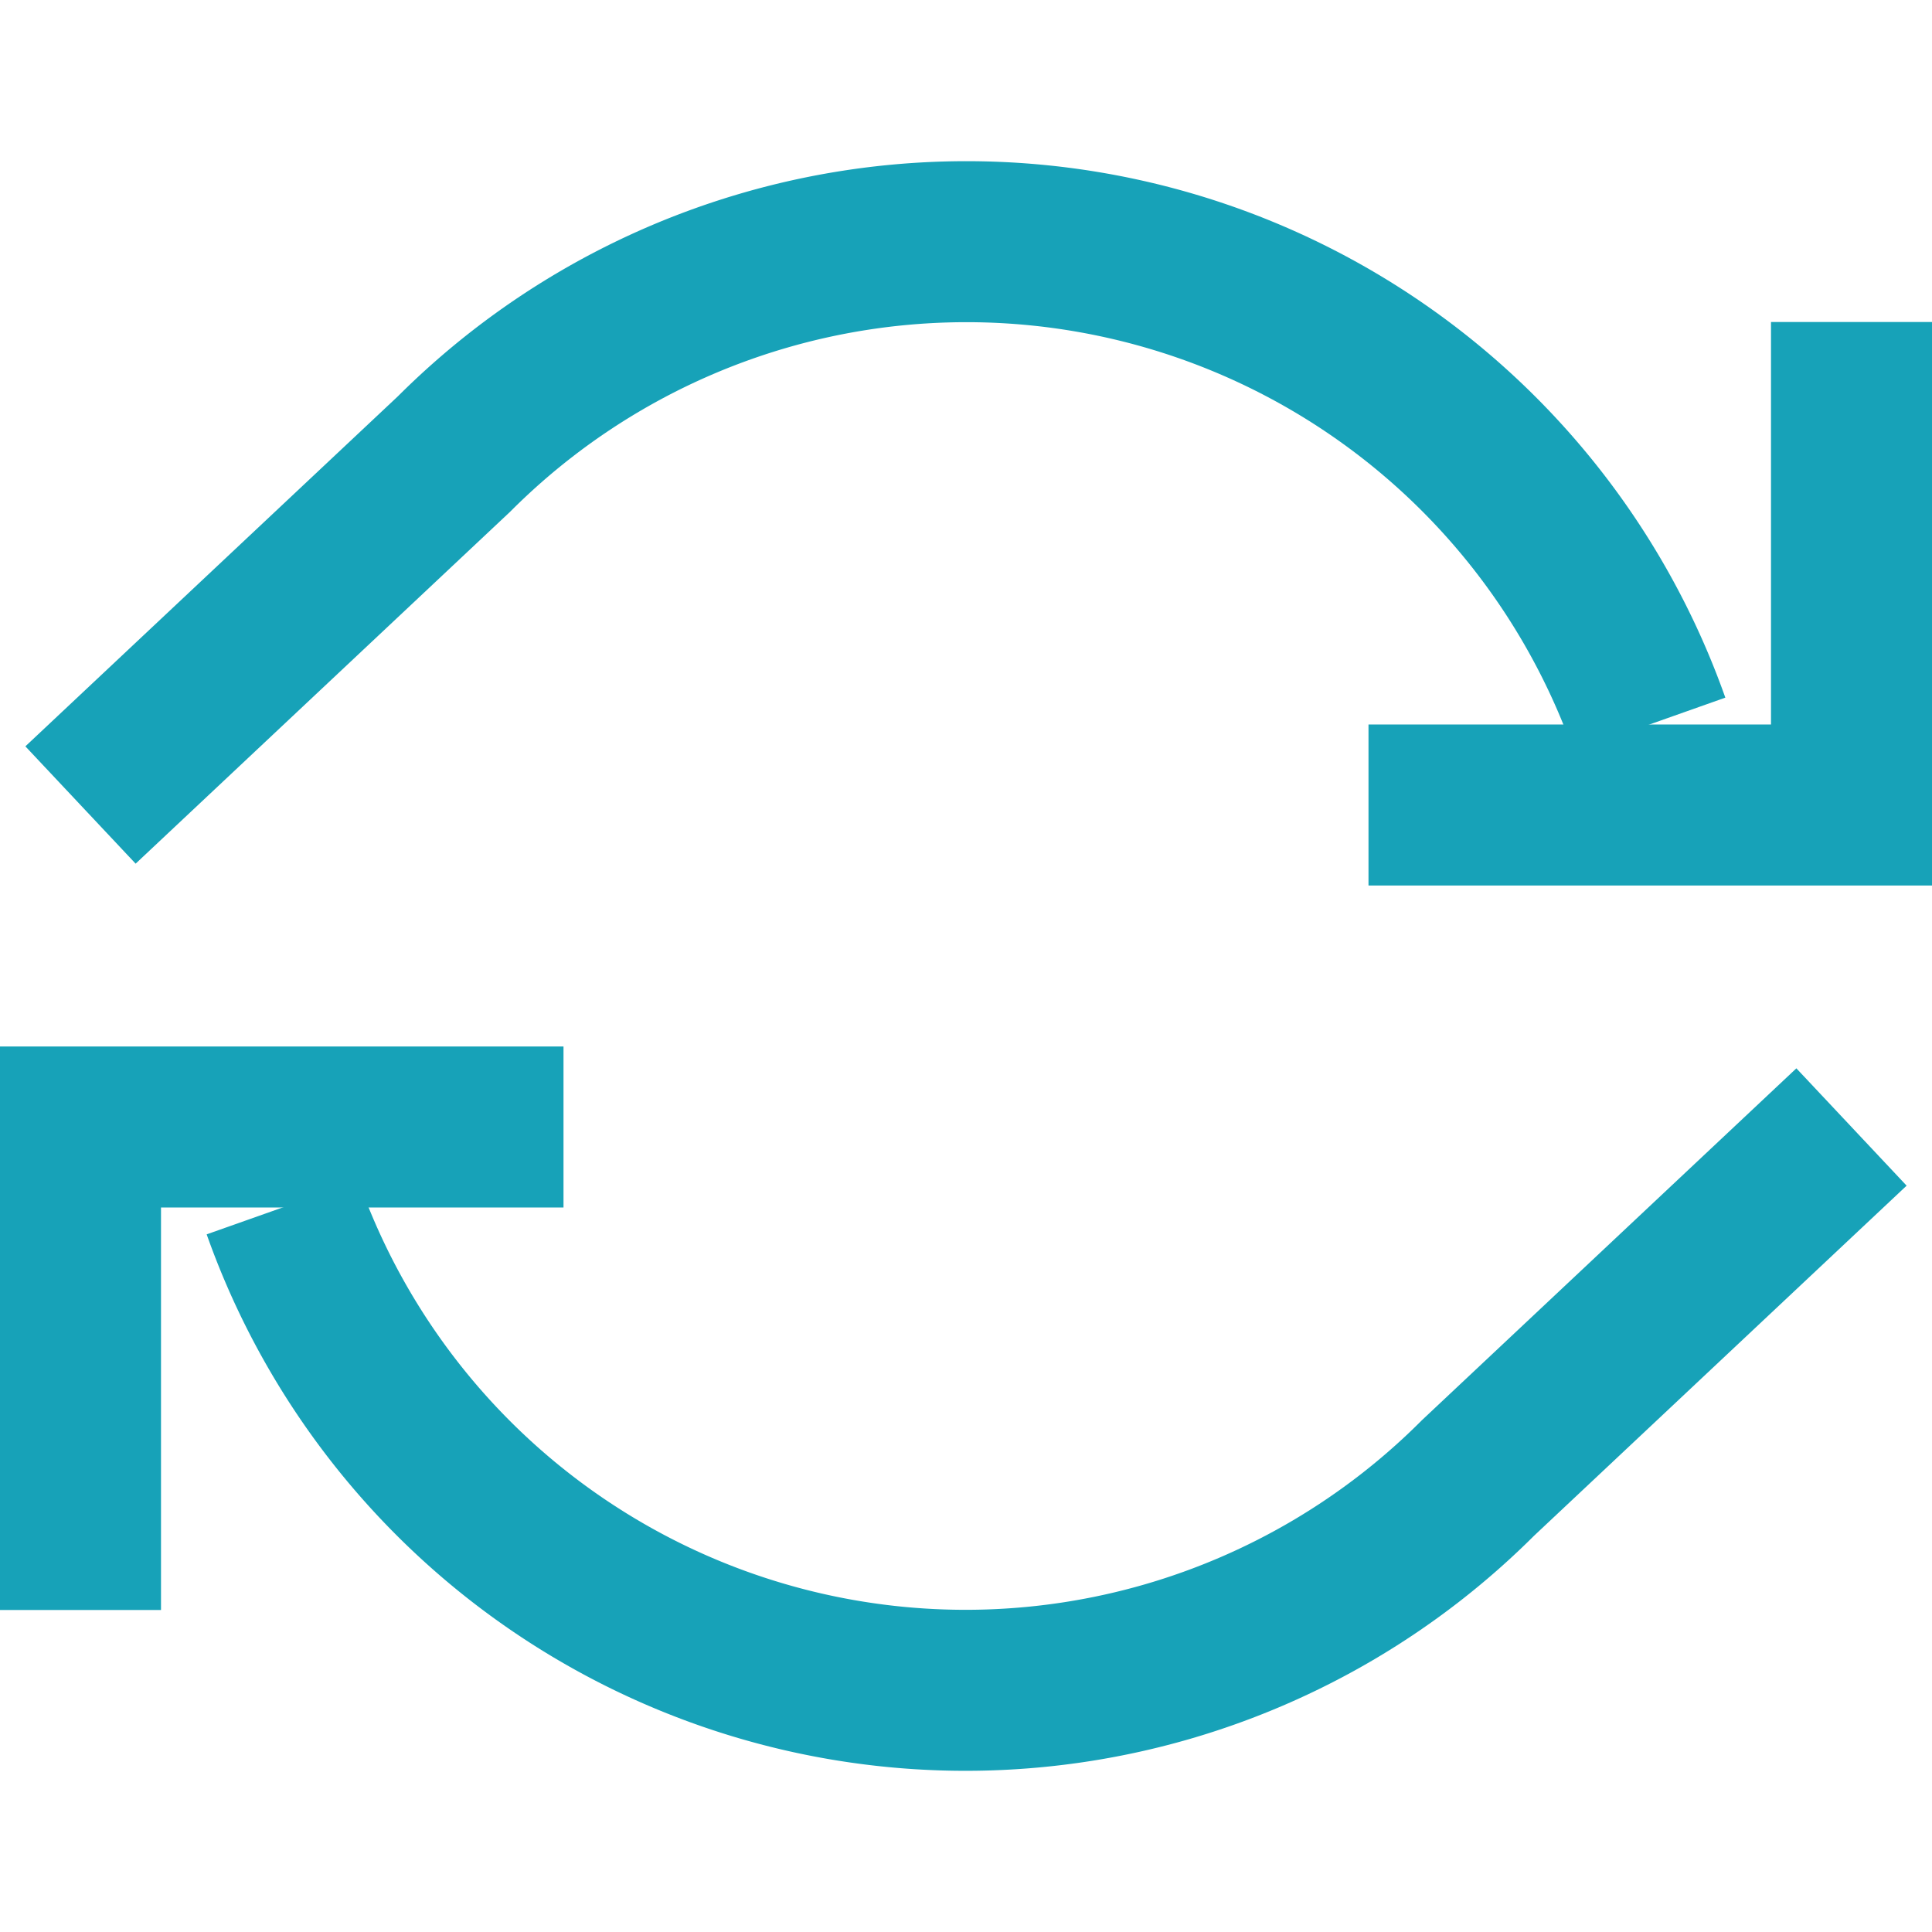 <svg xmlns="http://www.w3.org/2000/svg" viewBox="0 0 24 24" width="24" height="24">
            <!-- Стрелка обновления -->
            <polyline points="23,4 23,10 17,10" fill="none" stroke="#17a2b8" stroke-width="2"/>
            <polyline points="1,20 1,14 7,14" fill="none" stroke="#17a2b8" stroke-width="2"/>
            <path d="M20.49 9 A9 9 0 0 0 5.64 5.64 L1 10 M3.51 15 A9 9 0 0 0 18.36 18.36 L23 14" 
                  fill="none" stroke="#17a2b8" stroke-width="2"/>
        </svg>
